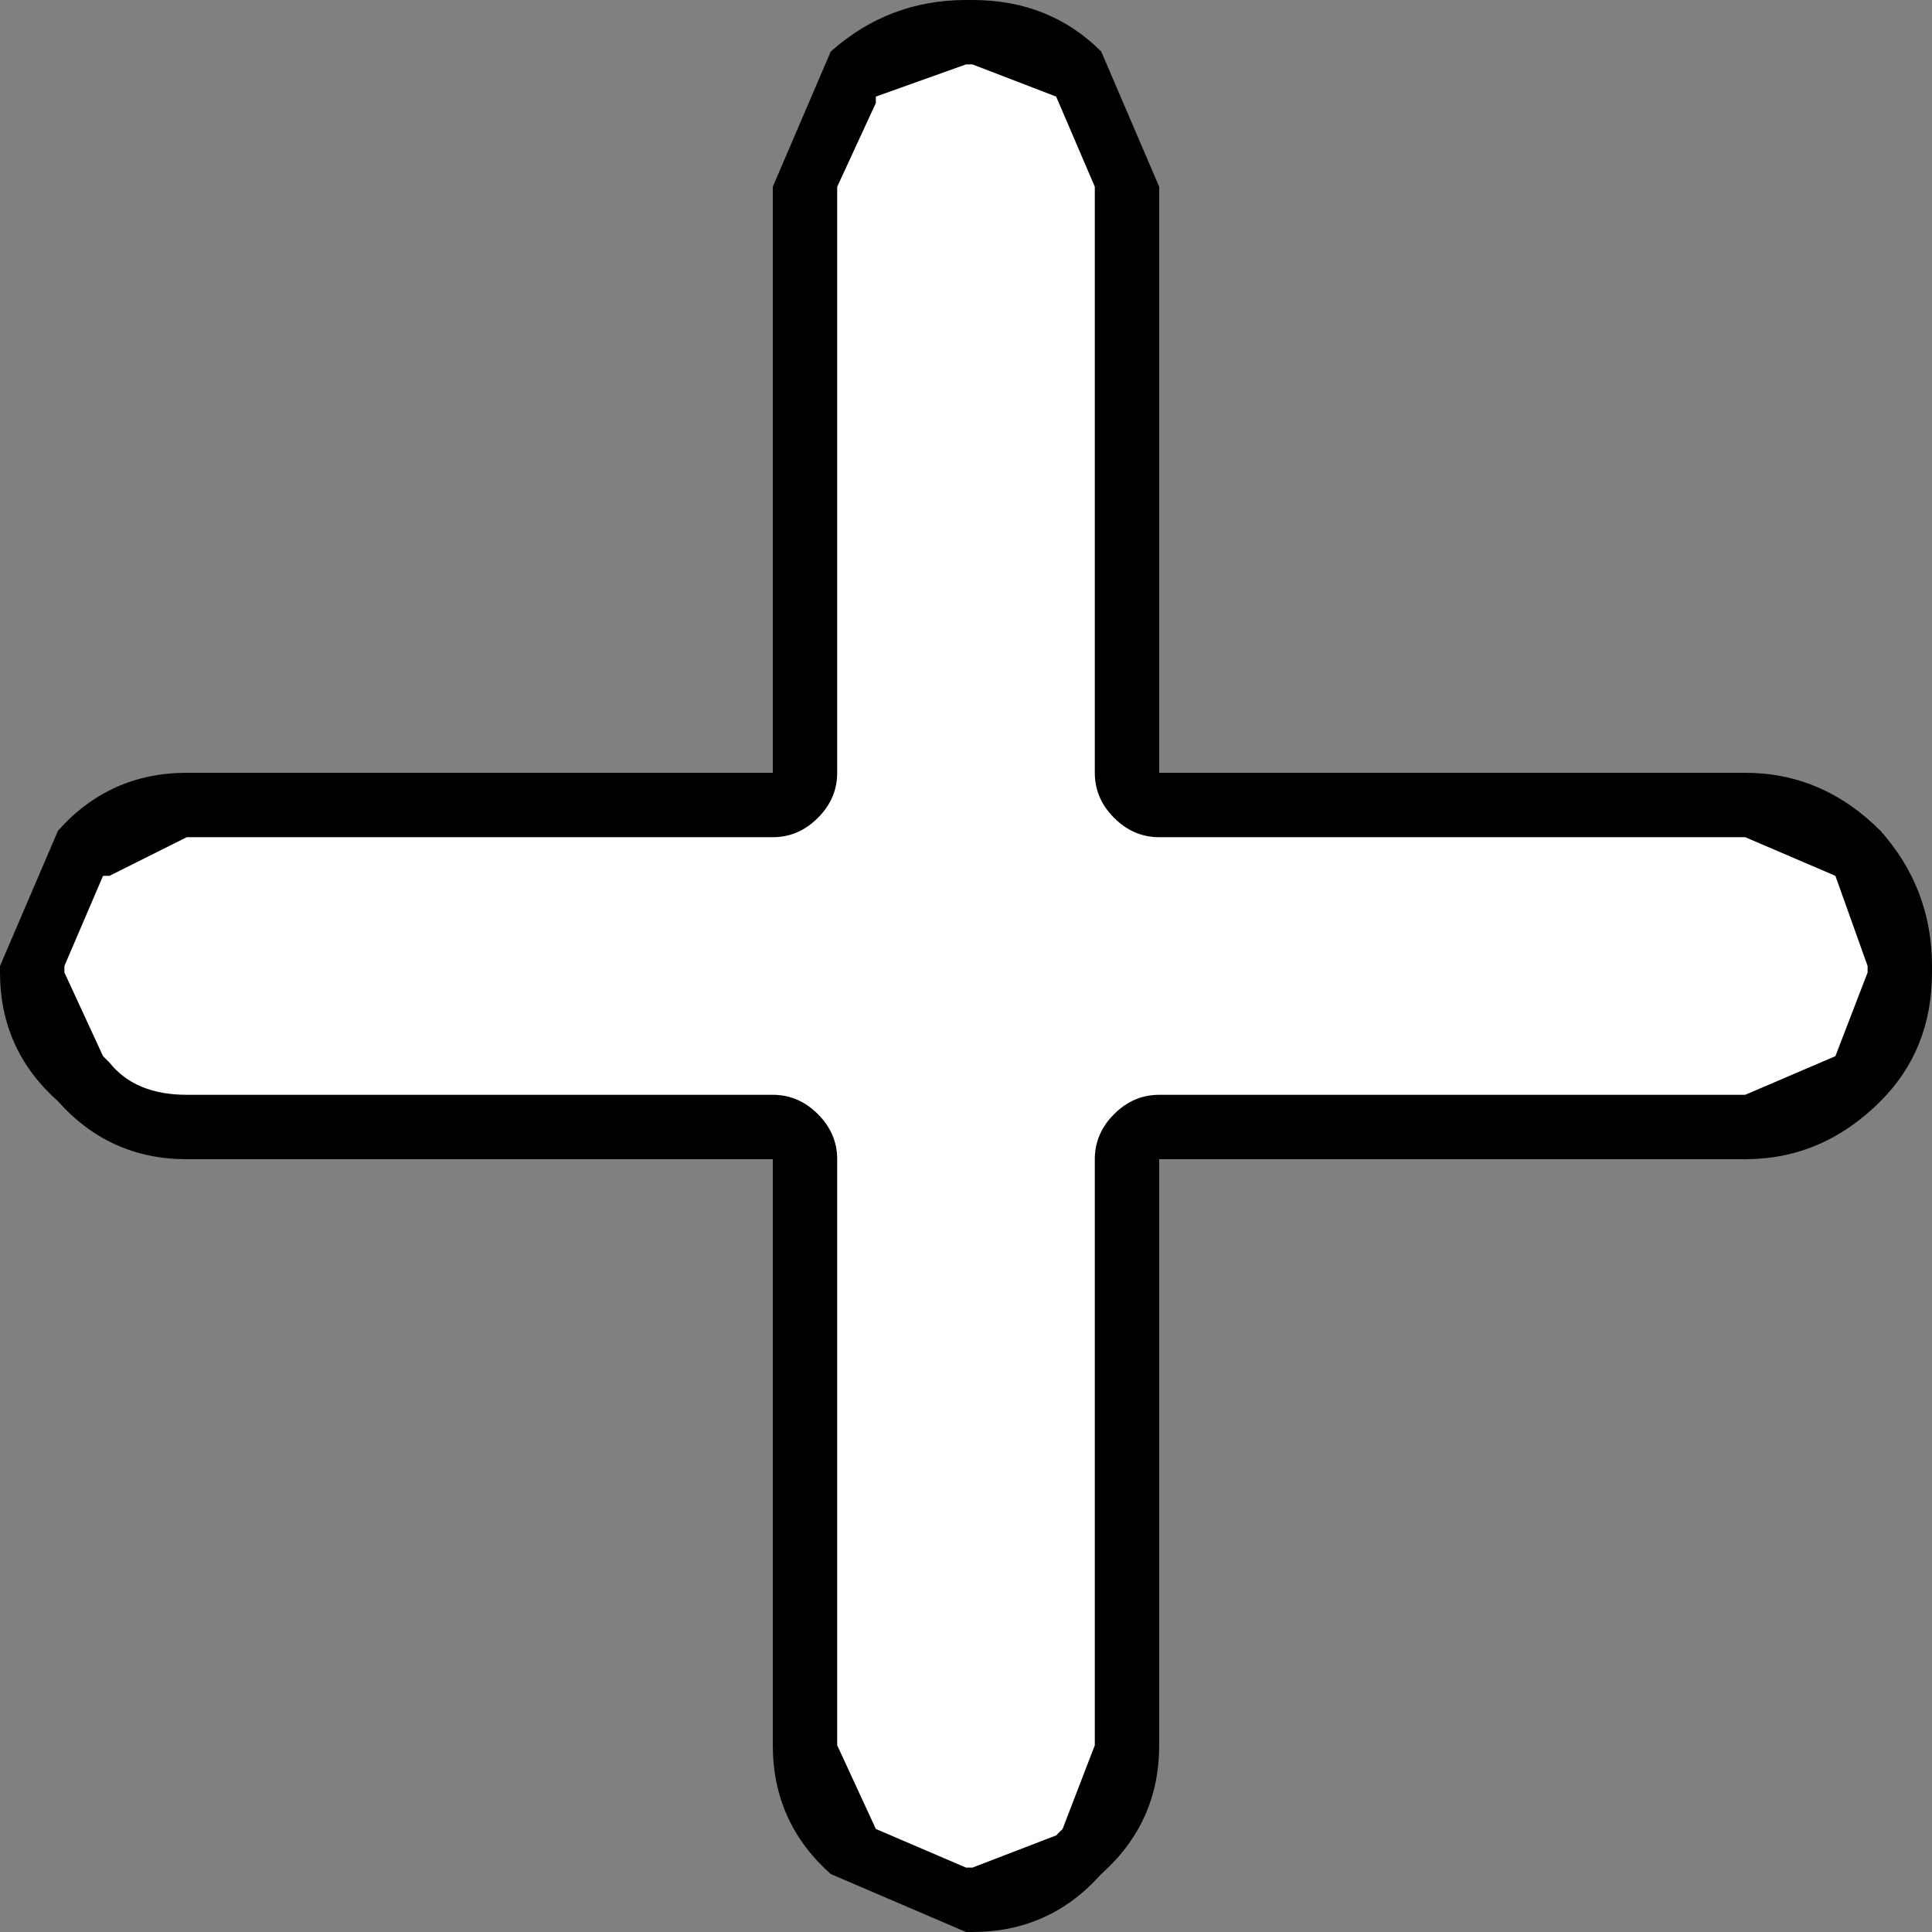<?xml version="1.0" encoding="UTF-8" standalone="no"?>
<svg xmlns:xlink="http://www.w3.org/1999/xlink" height="15.0px" width="15.0px" xmlns="http://www.w3.org/2000/svg">
  <rect width="100%" height="100%" fill="#808080" stroke="none"/>
  <g transform="matrix(1.0, 0.0, 0.0, 1.0, 7.5, 7.5)">
    <path d="M1.5 -6.05 L1.5 -1.5 6.05 -1.5 Q6.65 -1.5 7.1 -1.05 7.5 -0.6 7.5 0.0 L7.5 0.05 Q7.5 0.65 7.1 1.05 6.65 1.5 6.05 1.5 L1.5 1.5 1.5 6.05 Q1.5 6.65 1.05 7.05 0.65 7.5 0.05 7.5 L0.0 7.5 -1.05 7.05 Q-1.5 6.65 -1.5 6.05 L-1.5 1.5 -6.05 1.5 Q-6.65 1.5 -7.05 1.05 -7.5 0.65 -7.5 0.05 L-7.5 0.0 -7.05 -1.05 Q-6.65 -1.5 -6.05 -1.5 L-1.5 -1.5 -1.5 -6.05 -1.05 -7.1 Q-0.6 -7.5 0.0 -7.5 L0.05 -7.5 Q0.65 -7.5 1.05 -7.1 L1.5 -6.05" fill="#000000" fill-rule="evenodd" stroke="none"/>
    <path d="M0.7 -6.75 L1.0 -6.05 1.0 -1.5 Q1.0 -1.3 1.15 -1.15 1.3 -1.0 1.5 -1.0 L6.05 -1.0 6.75 -0.7 7.0 0.0 7.0 0.05 6.75 0.7 6.05 1.0 1.5 1.0 Q1.3 1.0 1.15 1.15 1.0 1.3 1.0 1.5 L1.0 6.05 0.75 6.7 0.7 6.75 0.05 7.0 0.0 7.0 -0.7 6.7 -1.0 6.05 -1.0 1.5 Q-1.0 1.3 -1.15 1.15 -1.3 1.0 -1.5 1.0 L-6.05 1.0 Q-6.45 1.0 -6.65 0.75 L-6.7 0.7 -7.0 0.05 -7.0 0.0 -6.7 -0.7 -6.65 -0.7 -6.05 -1.0 -1.5 -1.0 Q-1.3 -1.0 -1.15 -1.15 -1.0 -1.3 -1.0 -1.5 L-1.0 -6.05 -0.7 -6.7 -0.7 -6.75 0.0 -7.0 0.05 -7.0 0.7 -6.75" fill="#ffffff" fill-rule="evenodd" stroke="none"/>
  </g>
</svg>
